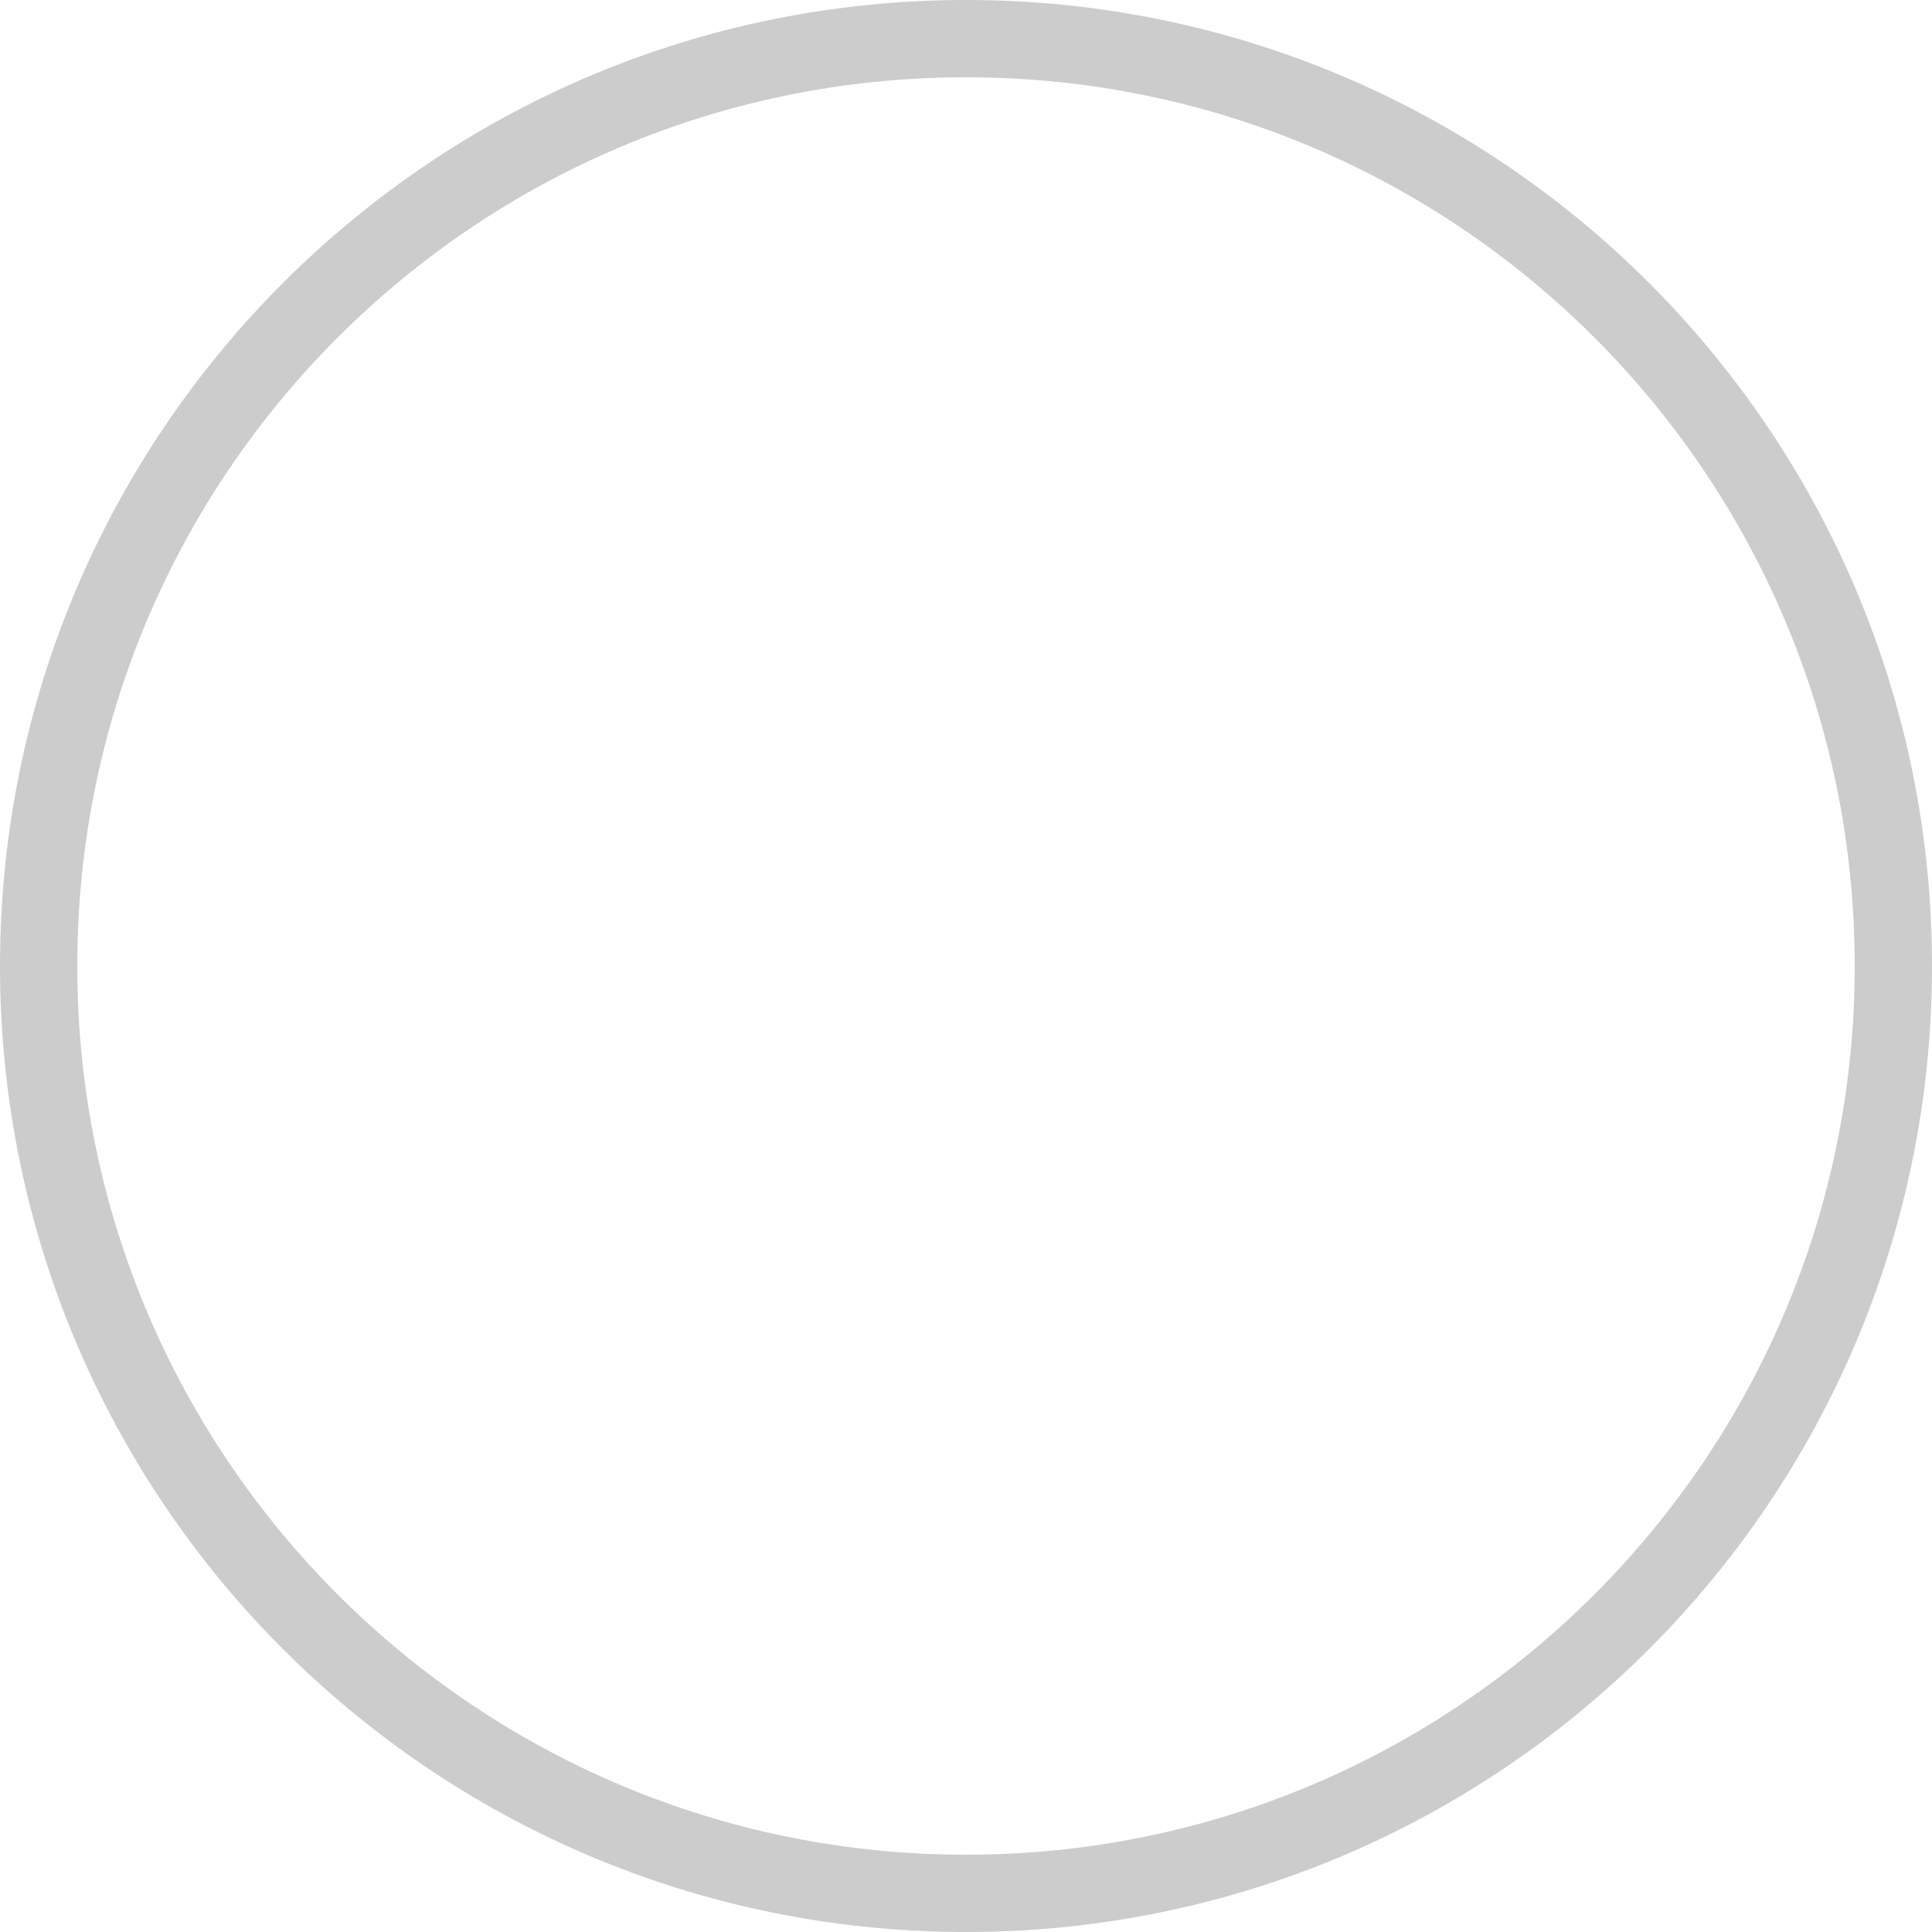 <svg xmlns="http://www.w3.org/2000/svg" xmlns:xlink="http://www.w3.org/1999/xlink" version="1.1" viewBox="0 0 20 20"><title>icon_unselect_grey_20</title><desc>Created with Sketch.</desc><g id="Page-1" fill="none" fill-rule="evenodd" stroke="none" stroke-width="1"><g id="Icon-set" stroke="#CCC" stroke-width=".8" transform="translate(-100, -1039)"><g id="购物车" transform="translate(100, 961)"><g id="icon_unselect_grey_20" transform="translate(0, 78)"><path id="Oval-187-Copy-3" d="M10,19.6 C15.302,19.6 19.6,15.302 19.6,10 C19.6,4.698 15.302,0.4 10,0.4 C4.698,0.4 0.4,4.698 0.4,10 C0.4,15.302 4.698,19.6 10,19.6 Z"/></g></g></g></g></svg>